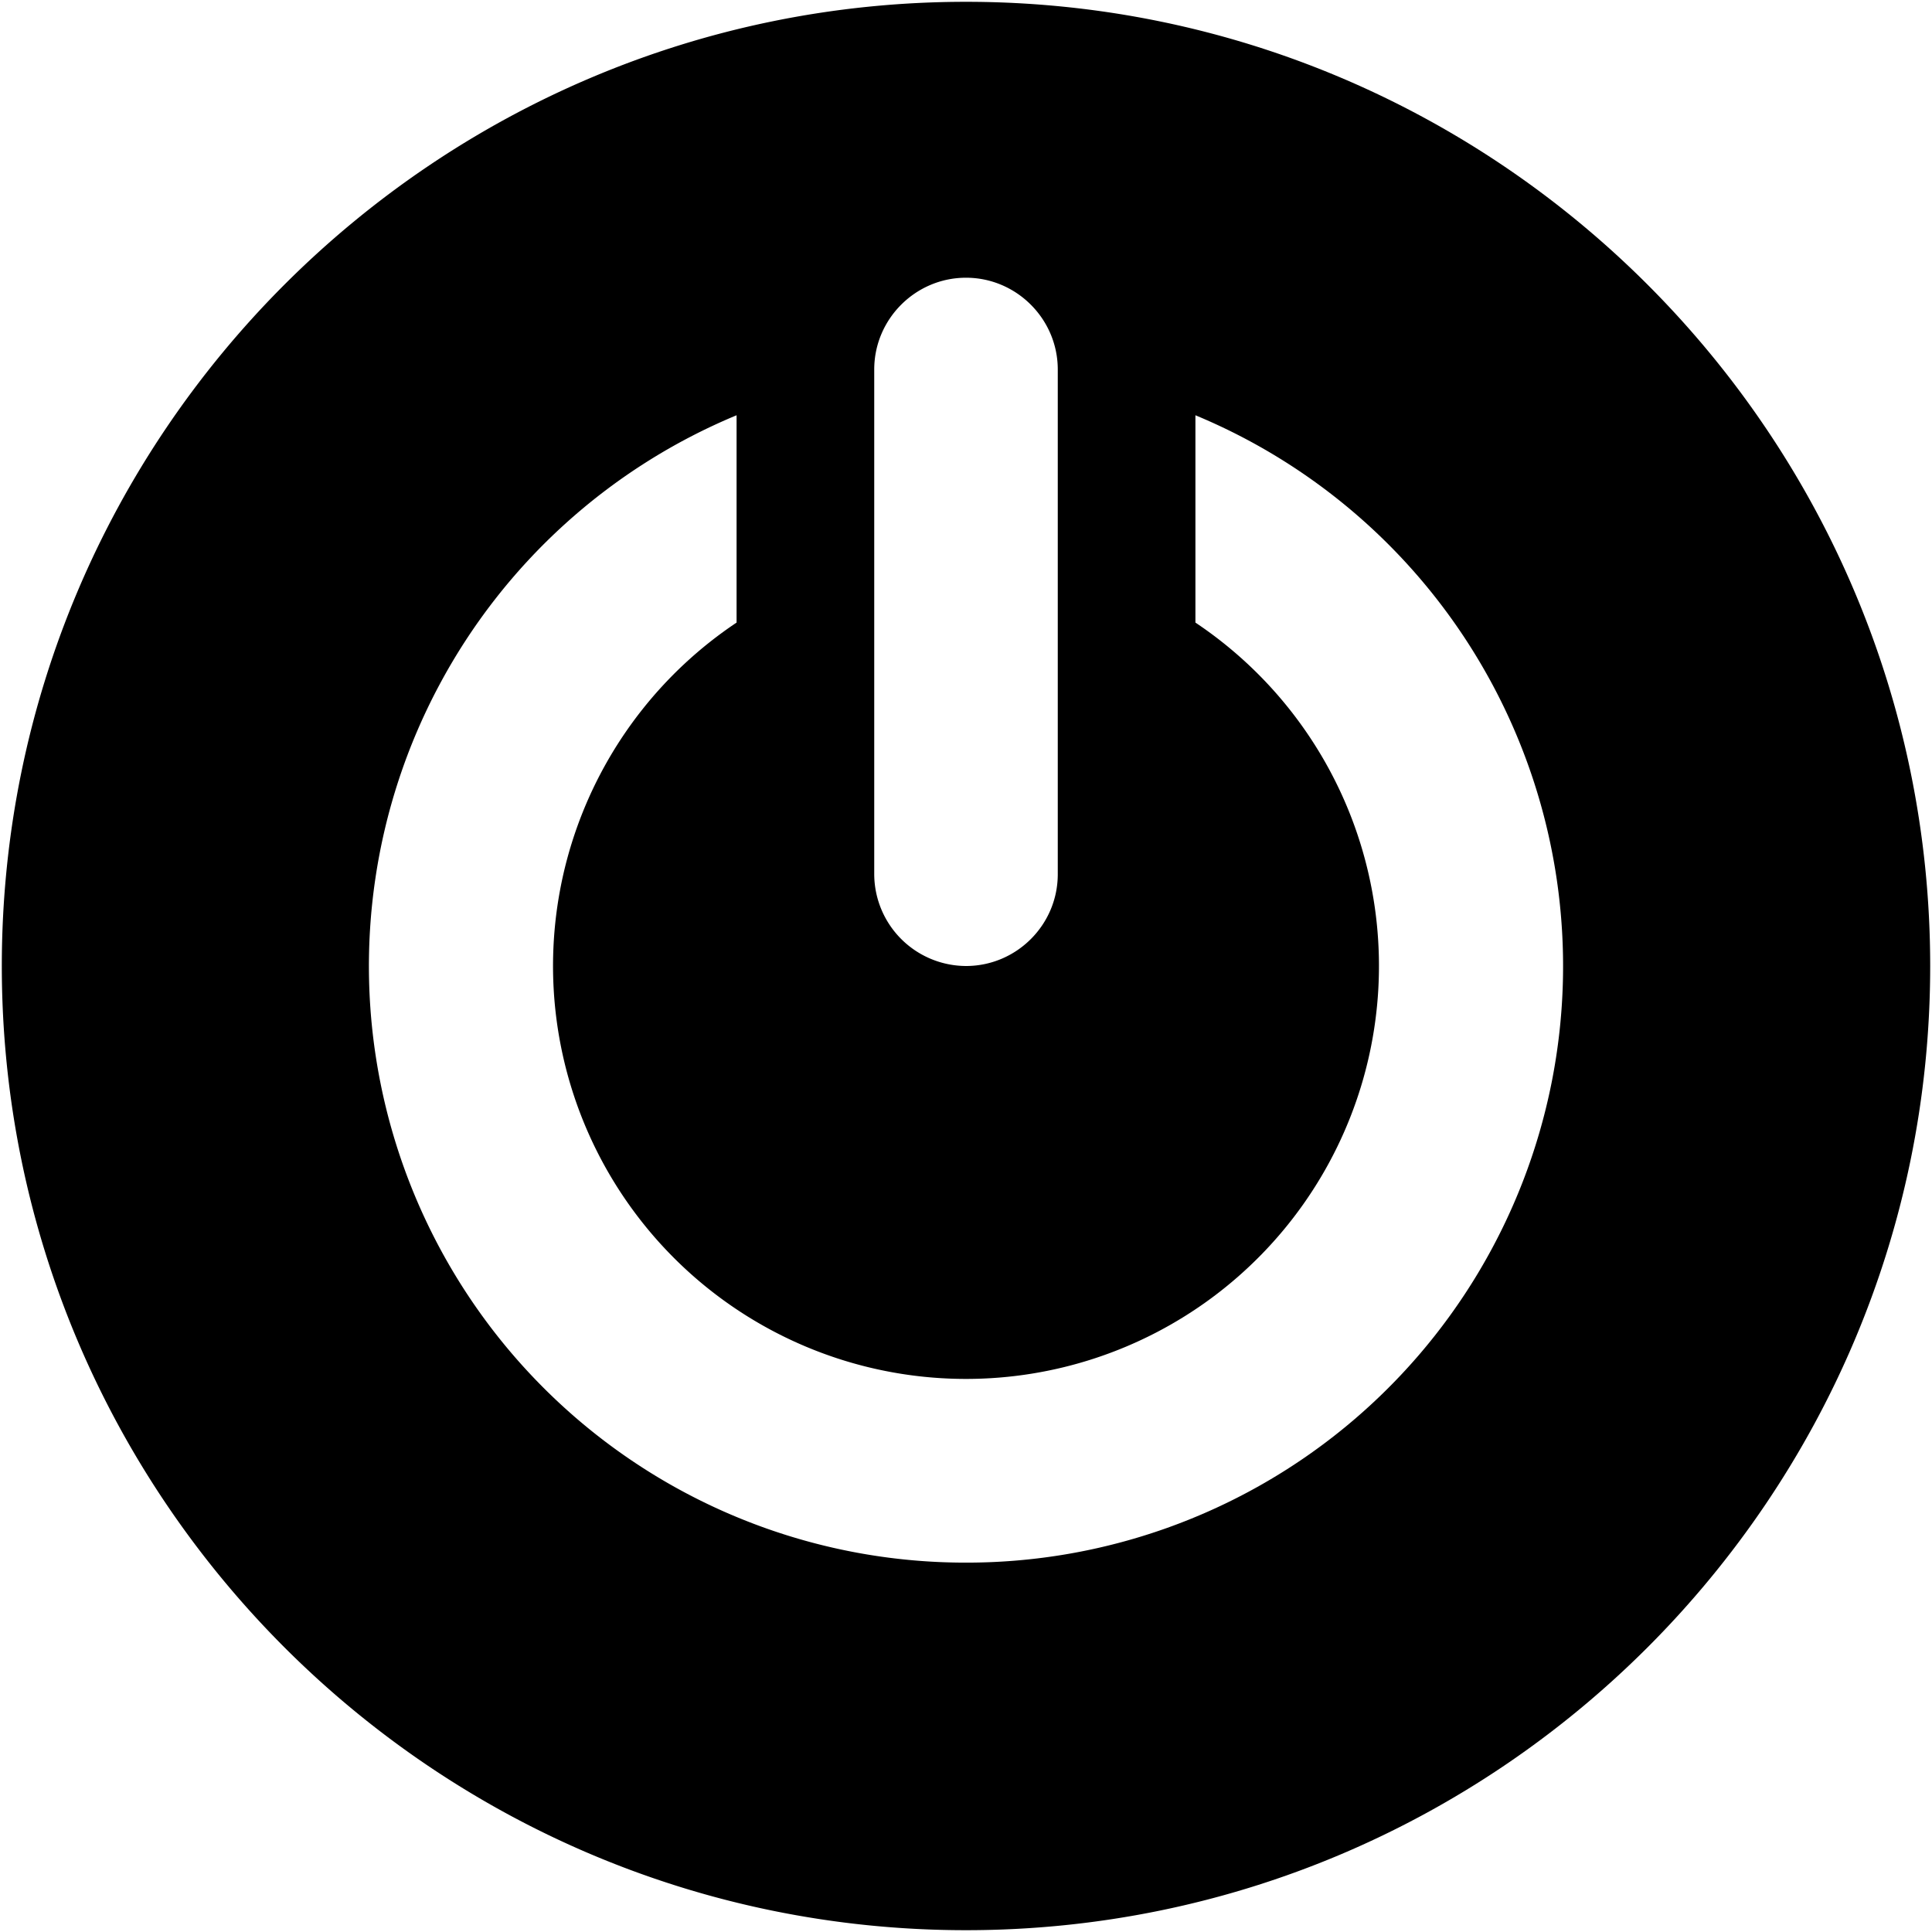 <?xml version="1.0" standalone="no"?><!DOCTYPE svg PUBLIC "-//W3C//DTD SVG 1.1//EN" "http://www.w3.org/Graphics/SVG/1.1/DTD/svg11.dtd"><svg t="1562507195538" class="icon" viewBox="0 0 1024 1024" version="1.1" xmlns="http://www.w3.org/2000/svg" p-id="2451" xmlns:xlink="http://www.w3.org/1999/xlink" width="200" height="200"><defs><style type="text/css"></style></defs><path d="M512 0.96C230.208 0.96 0.96 230.208 0.96 512c0 281.792 229.248 511.04 511.04 511.04 281.792 0 511.04-229.248 511.04-511.04C1023.04 230.208 793.792 0.96 512 0.96zM463.36 195.84c0-26.752 21.888-48.64 48.64-48.64s48.64 21.888 48.64 48.64v267.52C560.64 490.176 538.752 512 512 512a48.832 48.832 0 0 1-48.64-48.64V195.84zM512 828.224a316.16 316.16 0 0 1-121.6-608.128v109.888a218.88 218.88 0 1 0 243.2 0V220.096A316.16 316.16 0 0 1 512 828.224z" p-id="2452"></path></svg>